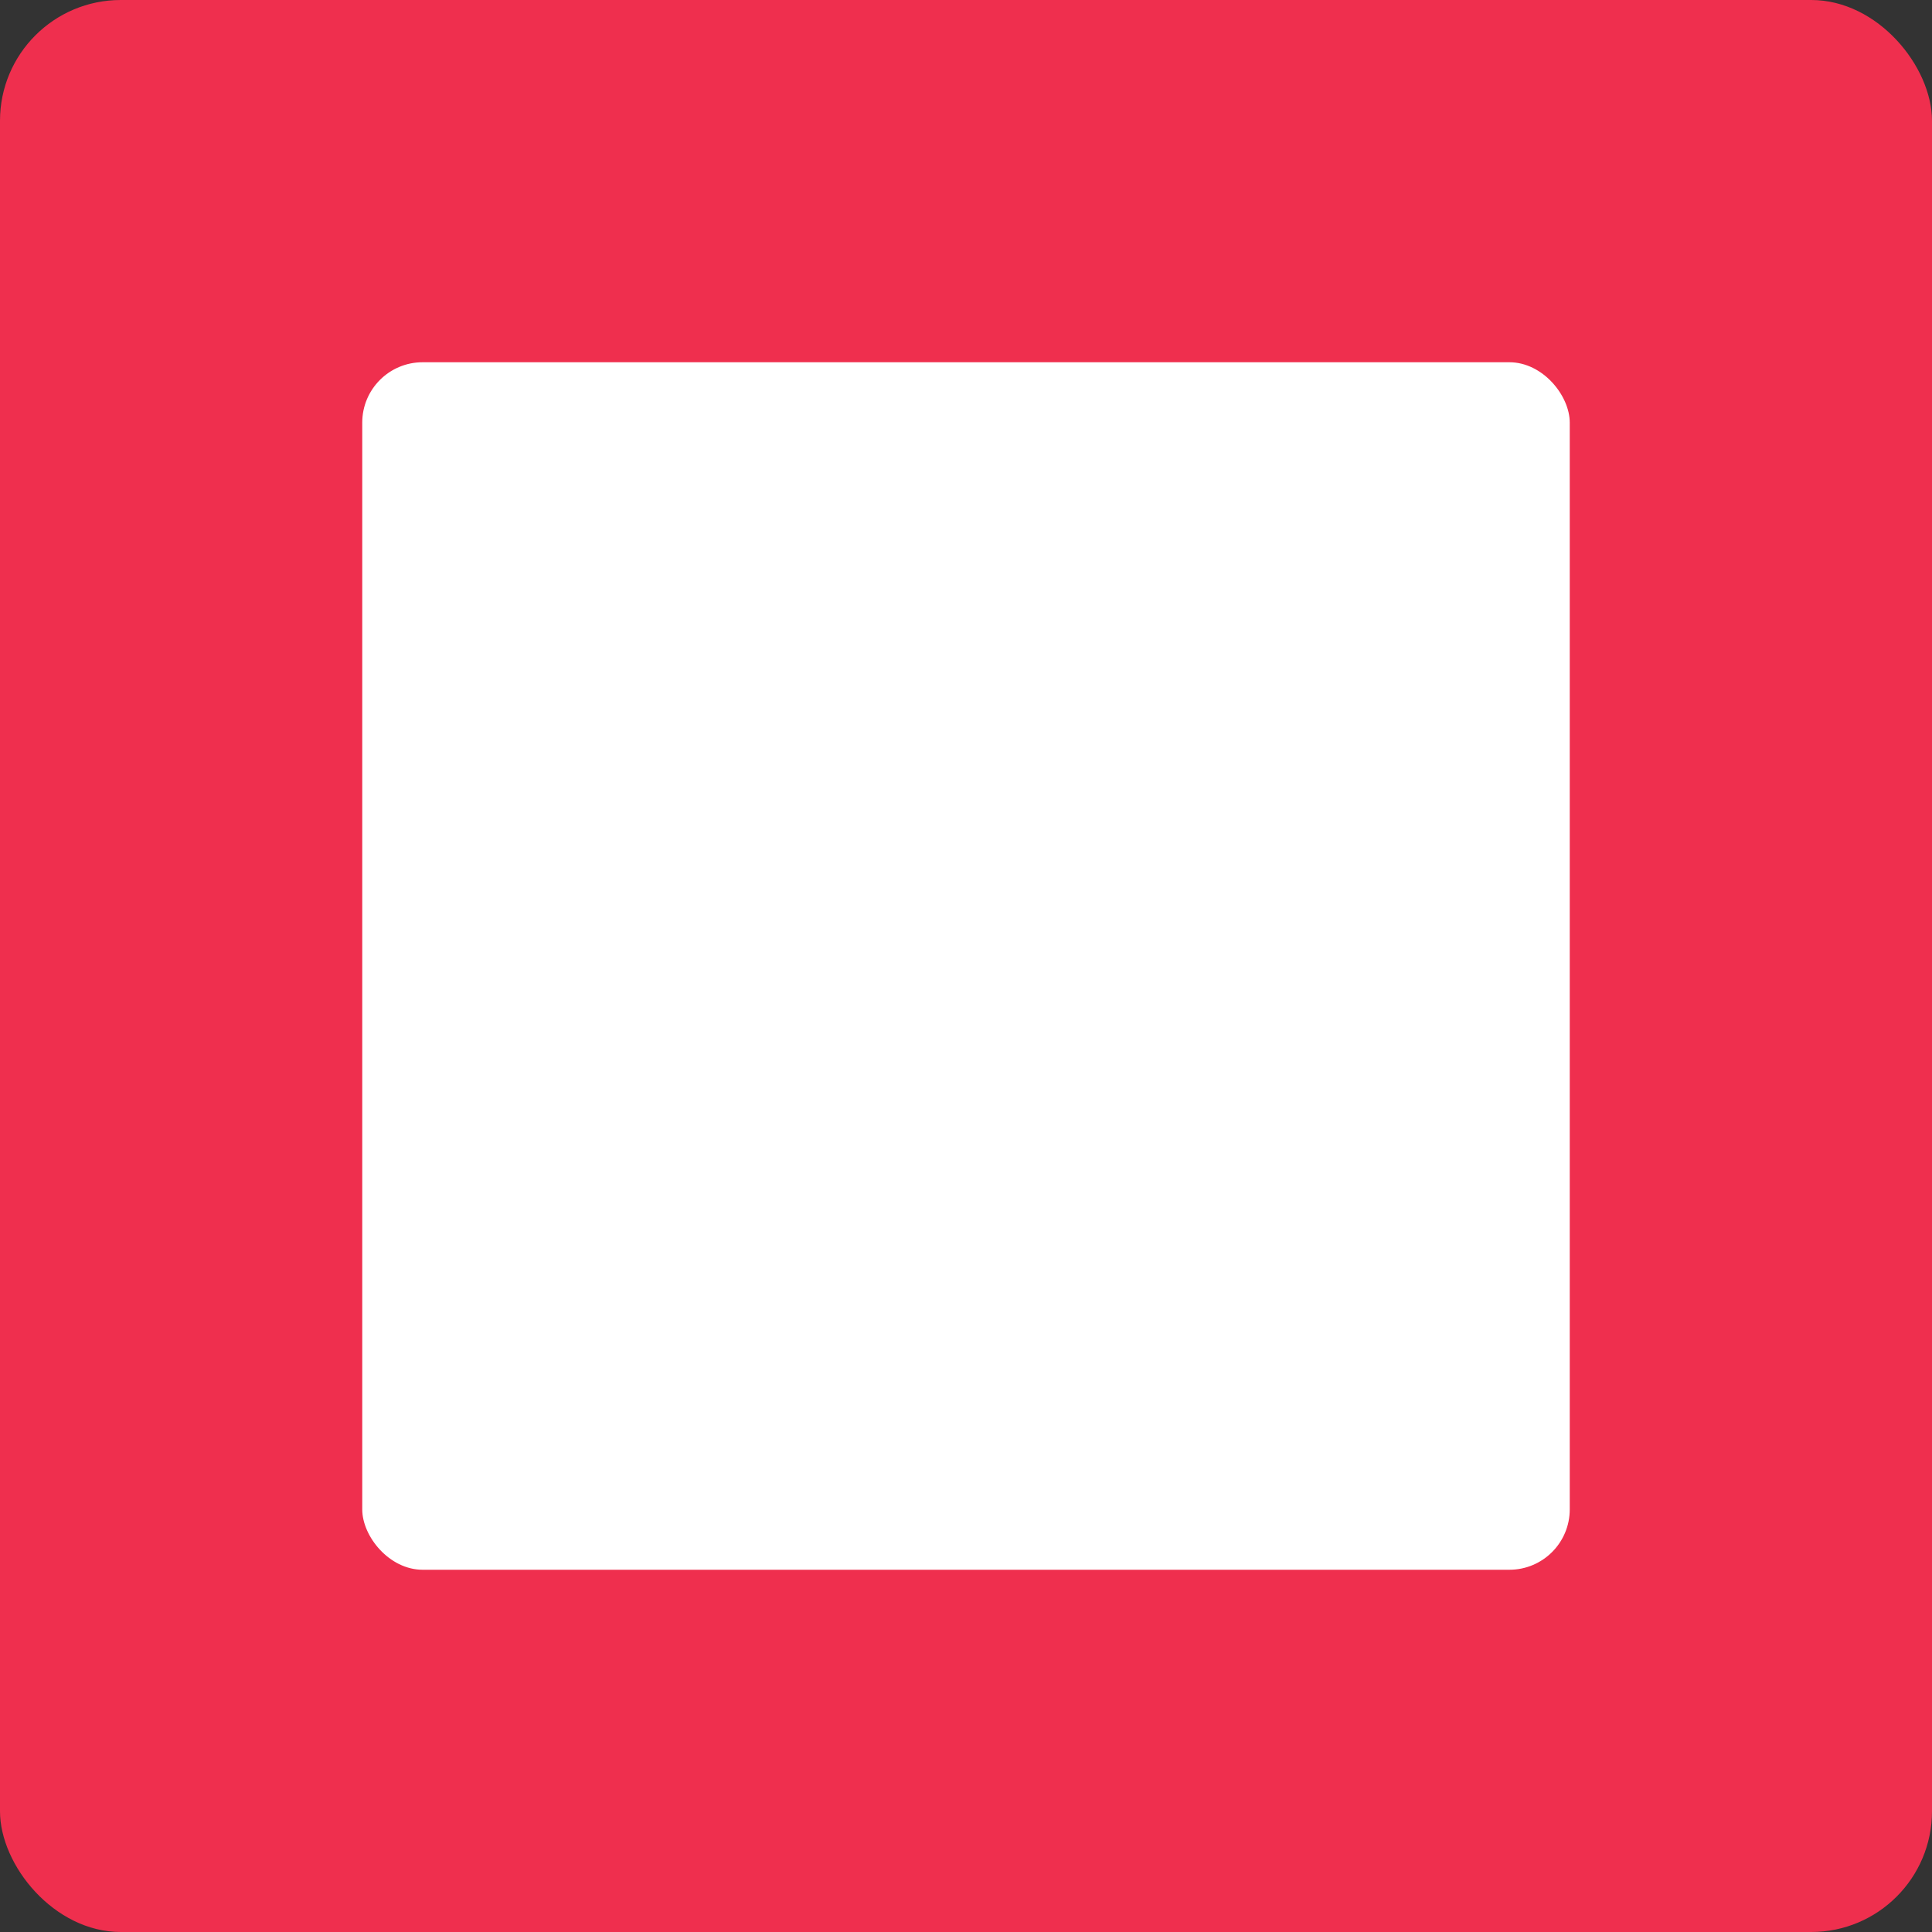 <svg width="64" height="64" viewBox="0 0 64 64" fill="none" xmlns="http://www.w3.org/2000/svg">
<rect x="0" y="0" width="64" height="64" fill="#333333" stroke="none"/>
<rect width="64" height="64" rx="4" fill="#EF2F4E"/>
<rect x="12" y="12" width="40" height="40" rx="2" fill="white"/>
</svg>
